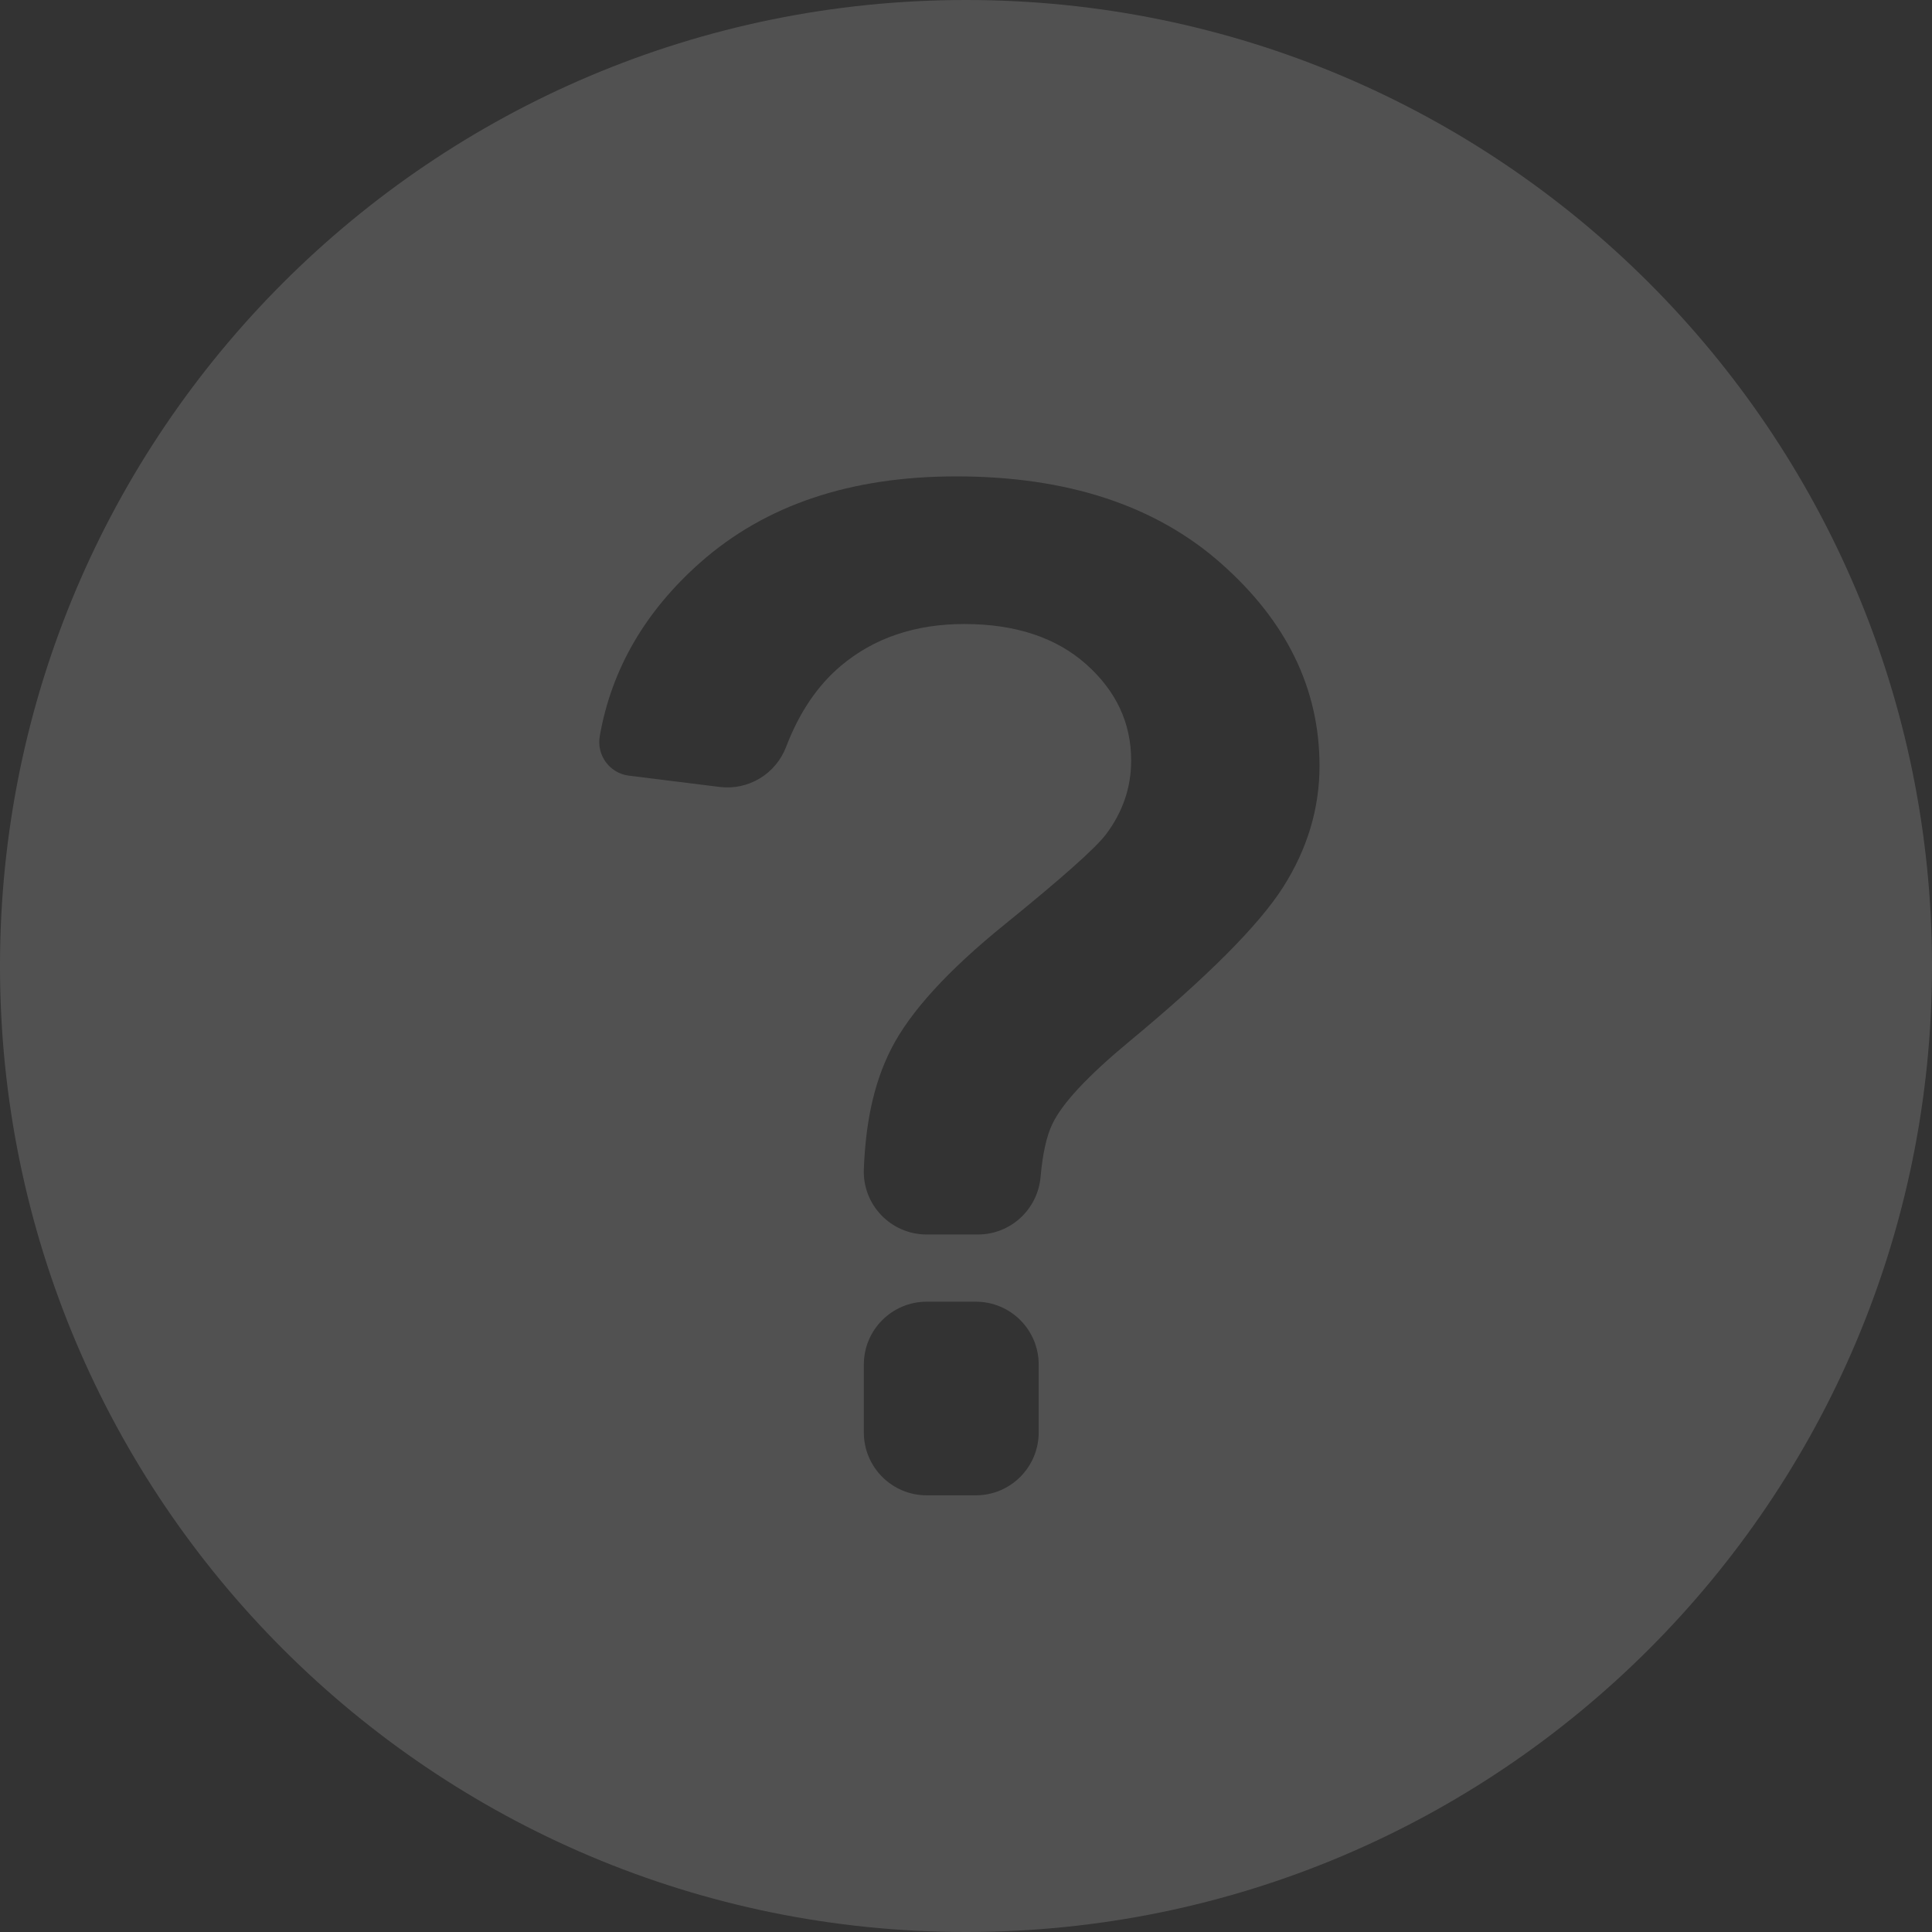 <svg width="120" height="120" viewBox="0 0 120 120" fill="none" xmlns="http://www.w3.org/2000/svg">
<rect x="0" y="0" width="120" height="120" fill="#333333" stroke="none"/>
<path id="Subtract" opacity="0.15" fill-rule="evenodd" clip-rule="evenodd" d="M120 60C120 93.137 93.137 120 60 120C26.863 120 0 93.137 0 60C0 26.863 26.863 0 60 0C93.137 0 120 26.863 120 60ZM60.613 80.851H57.556C55.403 80.851 53.654 82.601 53.654 84.754V88.974C53.654 91.127 55.403 92.877 57.556 92.877H60.613C62.766 92.877 64.515 91.127 64.515 88.974V84.754C64.515 82.594 62.766 80.851 60.613 80.851ZM44.698 48.879L39.059 48.177C37.856 48.027 37.03 46.895 37.258 45.686C37.993 41.543 40.081 37.953 43.514 34.922C47.547 31.365 52.834 29.589 59.39 29.589C66.284 29.589 71.773 31.391 75.844 34.994C79.922 38.597 81.958 42.792 81.958 47.572C81.958 50.219 81.204 52.723 79.708 55.084C78.205 57.451 75.005 60.664 70.095 64.729C67.559 66.836 65.978 68.527 65.367 69.808C65.003 70.556 64.762 71.655 64.632 73.105C64.45 75.122 62.772 76.676 60.743 76.676H57.556C55.332 76.676 53.563 74.829 53.654 72.611C53.758 70.023 54.174 67.441 55.371 65.112C56.541 62.836 58.876 60.274 62.388 57.431C65.894 54.589 67.994 52.729 68.677 51.845C69.731 50.453 70.258 48.918 70.258 47.24C70.258 44.905 69.328 42.915 67.455 41.25C65.582 39.592 63.058 38.759 59.891 38.759C56.834 38.759 54.278 39.631 52.223 41.361C50.773 42.584 49.641 44.261 48.828 46.388C48.184 48.073 46.487 49.1 44.698 48.879Z" fill="white"/>
</svg>
